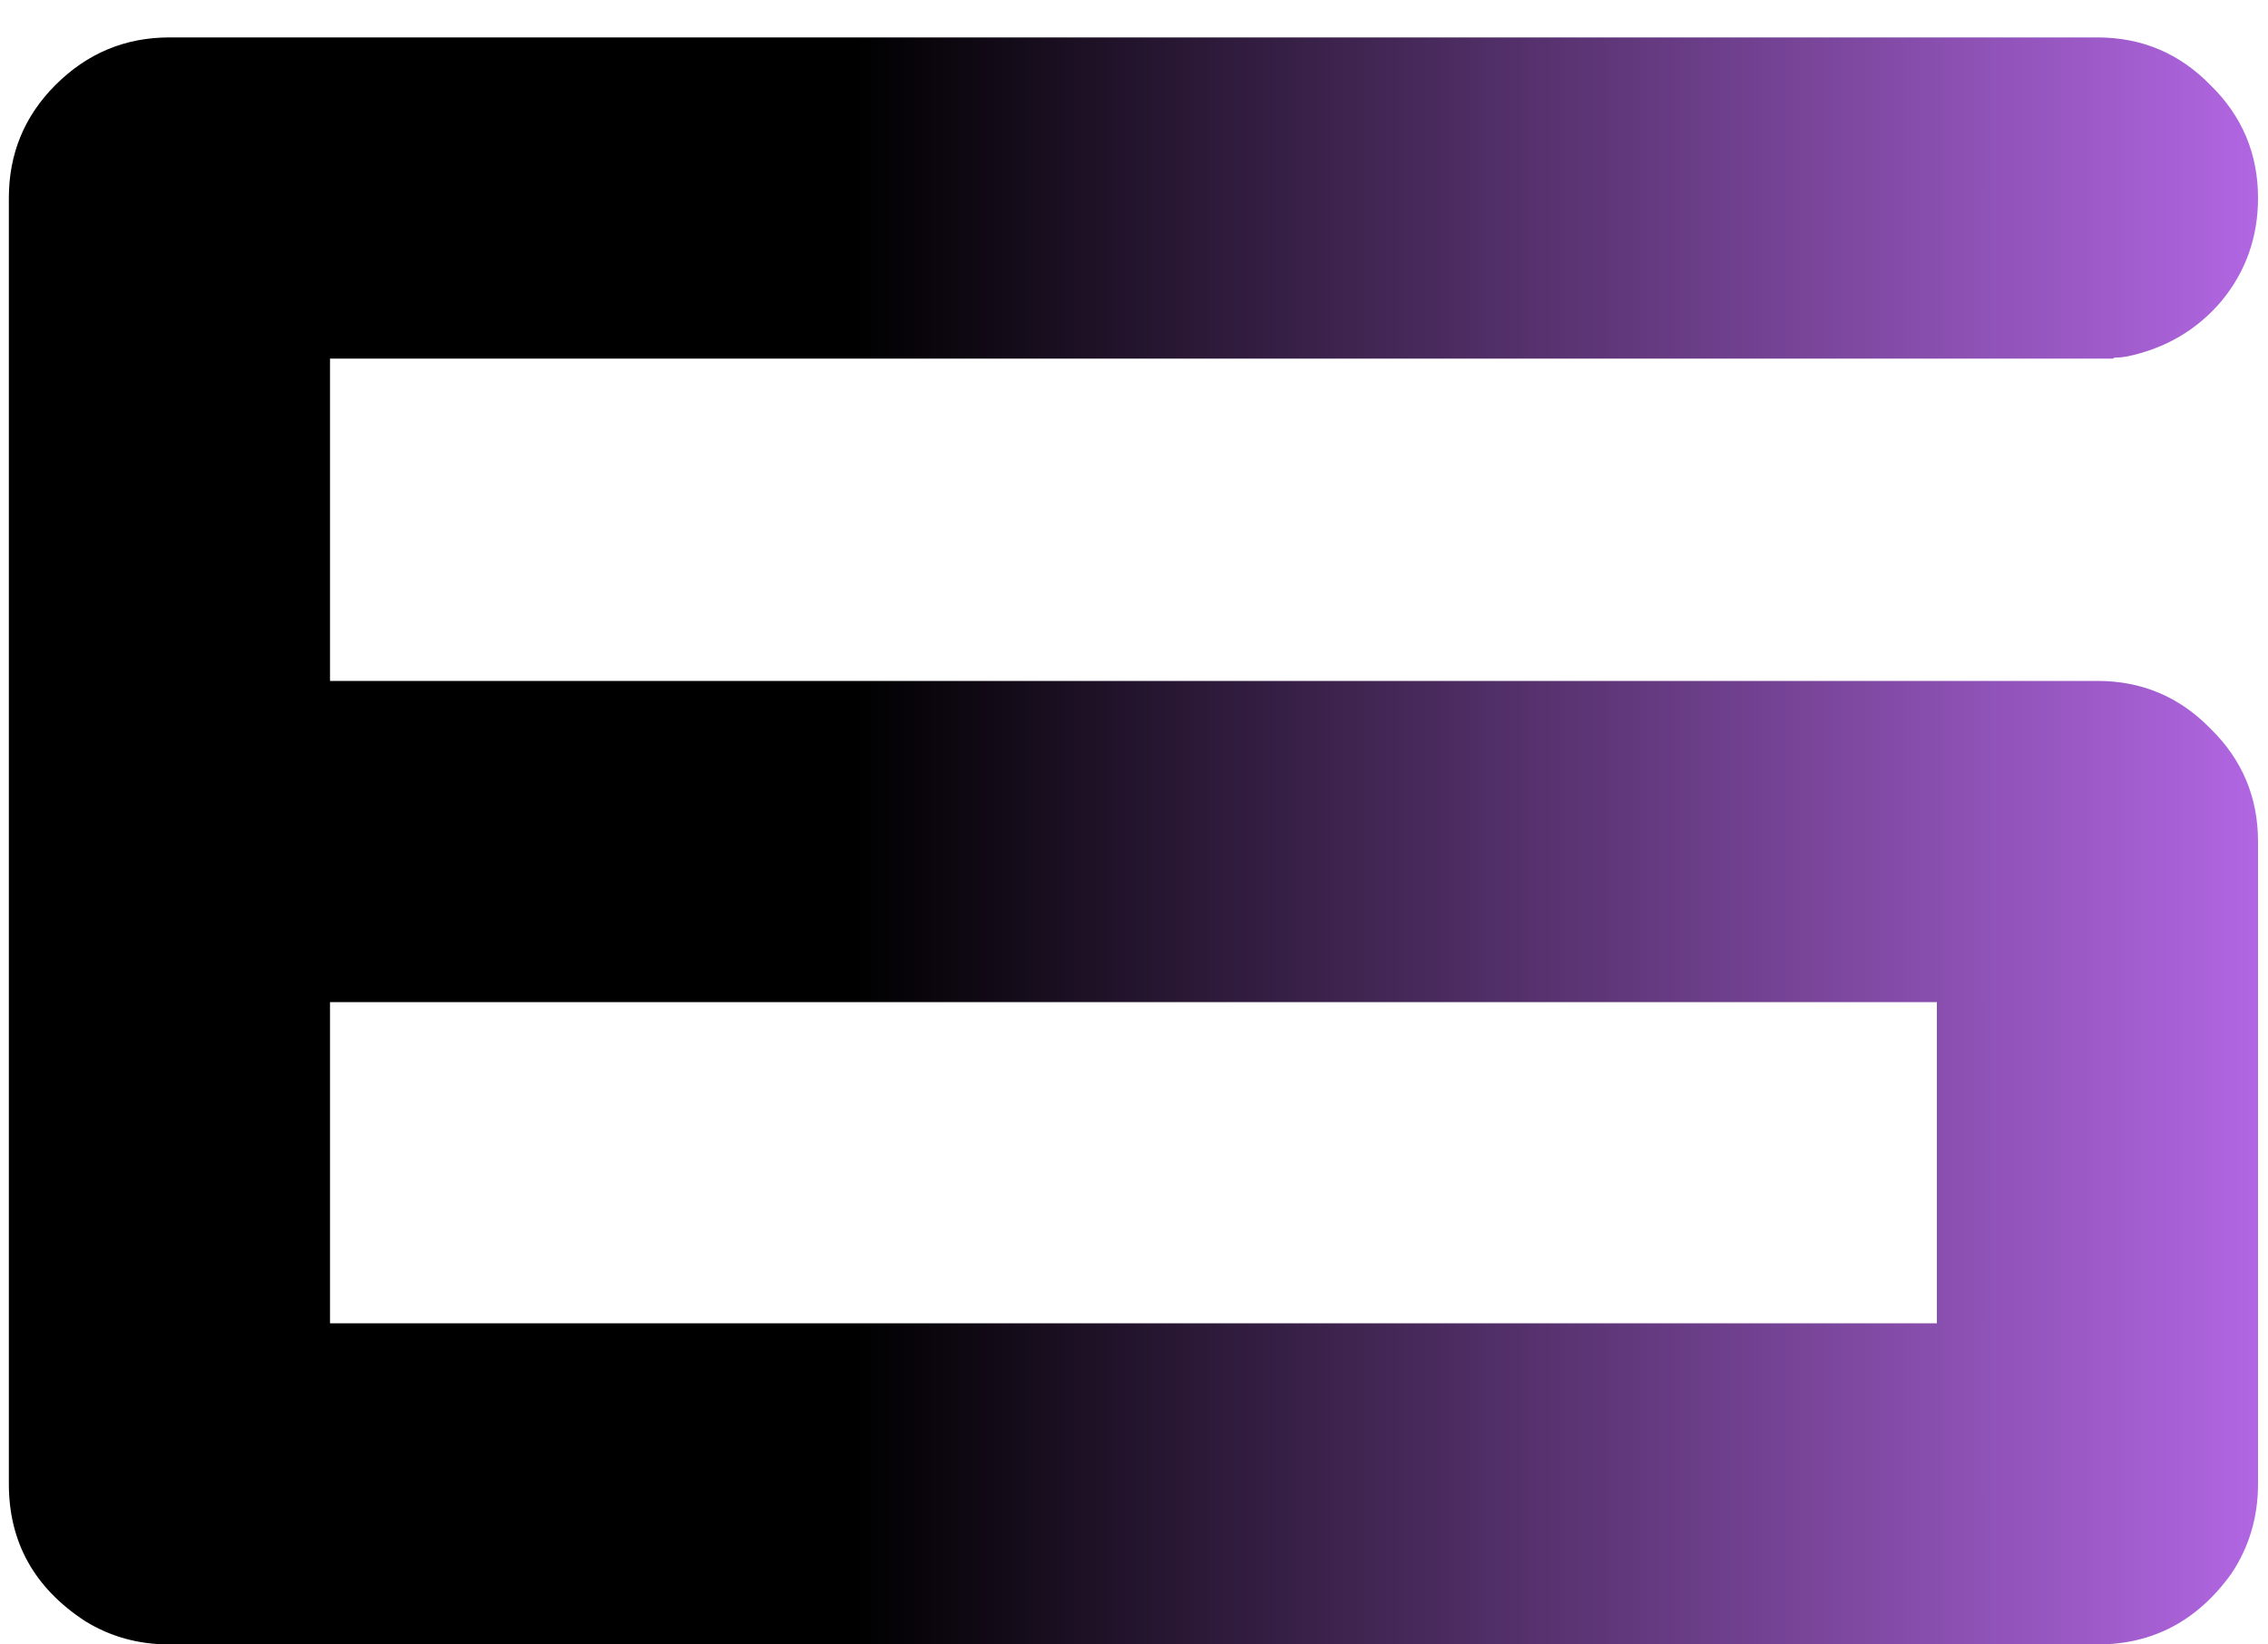 <svg width="40" height="29" viewBox="0 0 40 29" fill="none" xmlns="http://www.w3.org/2000/svg">
<path d="M34.16 23.336V17.672H5.82V23.336H34.16ZM39.824 14.84V26.168C39.824 26.754 39.668 27.281 39.355 27.75C38.757 28.583 37.969 29 36.992 29H2.988C2.441 29 1.947 28.863 1.504 28.59C0.605 28.004 0.156 27.197 0.156 26.168V3.492C0.156 2.711 0.43 2.047 0.977 1.5C1.536 0.94 2.207 0.66 2.988 0.66H36.992C37.773 0.66 38.438 0.94 38.984 1.5C39.544 2.047 39.824 2.711 39.824 3.492C39.824 4.182 39.609 4.788 39.18 5.309C38.75 5.816 38.197 6.142 37.52 6.285C37.454 6.298 37.389 6.305 37.324 6.305C37.298 6.305 37.279 6.311 37.266 6.324H5.82V12.008H36.992C37.773 12.008 38.438 12.288 38.984 12.848C39.544 13.395 39.824 14.059 39.824 14.84Z" fill="url(#paint0_linear_626_335)"/>
<defs>
<linearGradient id="paint0_linear_626_335" x1="15.084" y1="25.884" x2="43" y2="25.884" gradientUnits="userSpaceOnUse">
<stop/>
<stop offset="1" stop-color="#C873FF"/>
</linearGradient>
</defs>
</svg>
